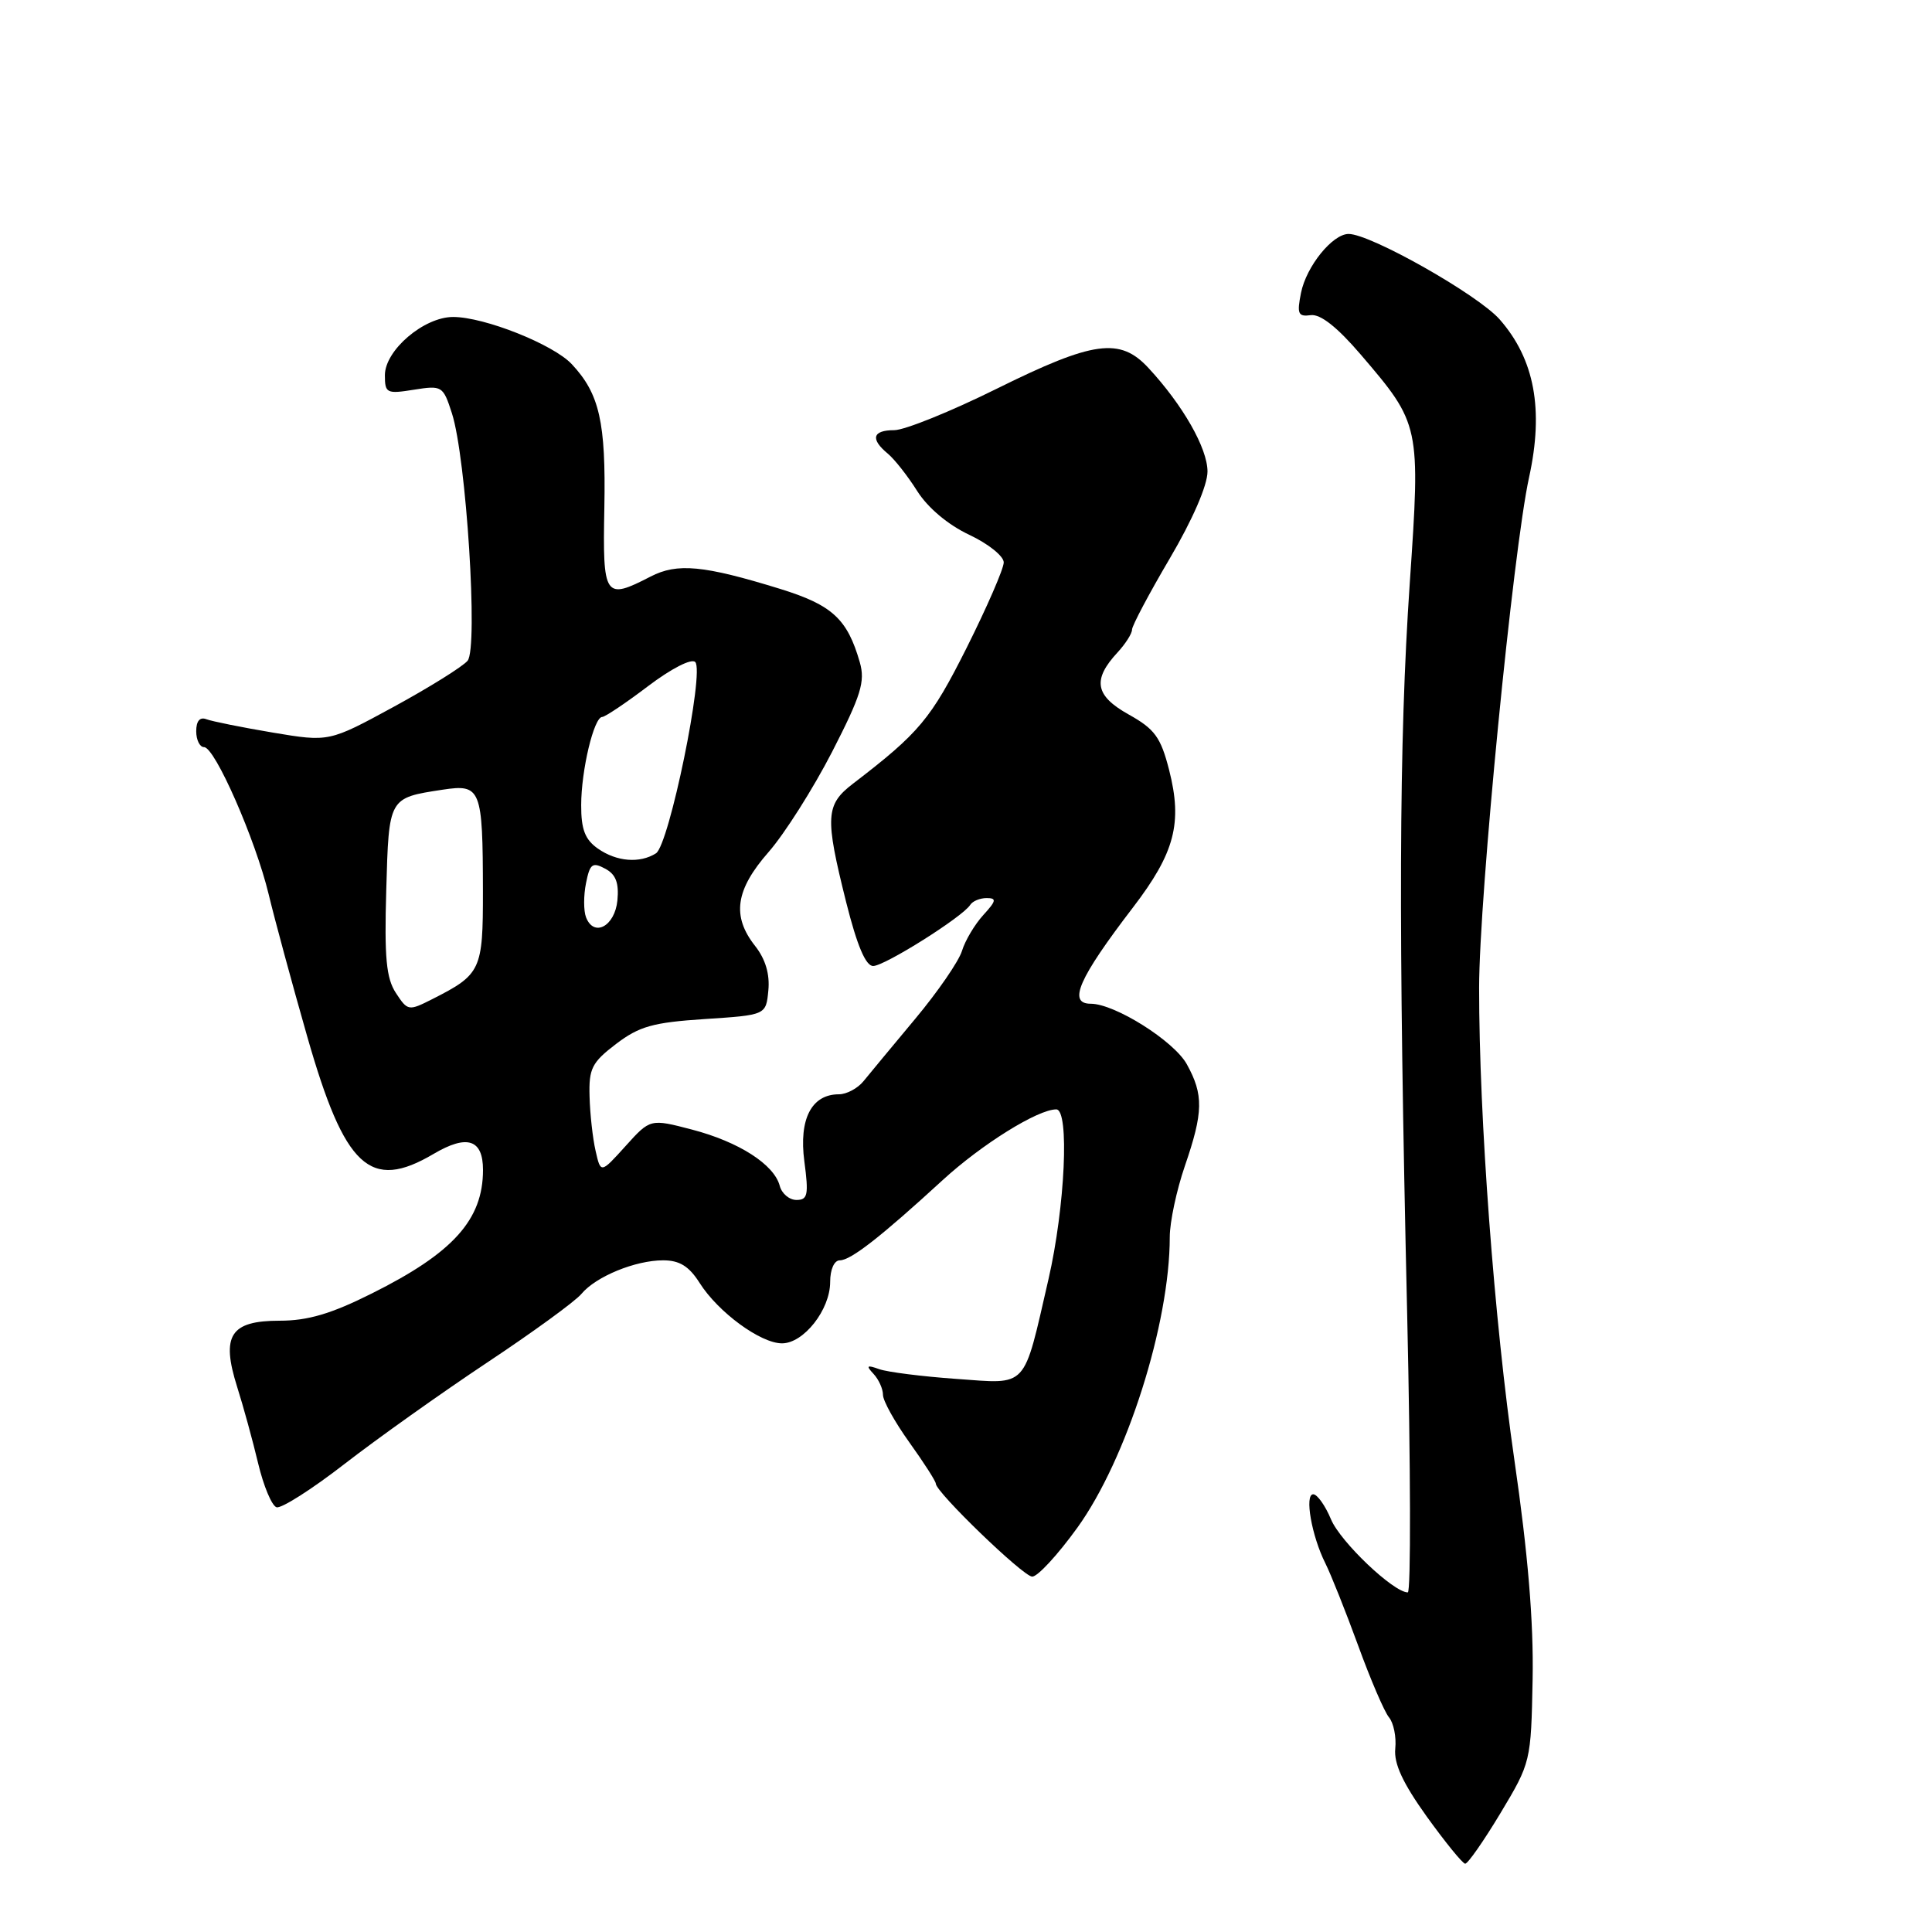 <?xml version="1.0" encoding="UTF-8" standalone="no"?>
<!DOCTYPE svg PUBLIC "-//W3C//DTD SVG 1.1//EN" "http://www.w3.org/Graphics/SVG/1.1/DTD/svg11.dtd" >
<svg xmlns="http://www.w3.org/2000/svg" xmlns:xlink="http://www.w3.org/1999/xlink" version="1.1" viewBox="0 0 256 256">
 <g >
 <path fill="currentColor"
d=" M 198.82 240.25 C 202.84 233.55 202.87 233.42 203.08 222.50 C 203.22 214.92 202.47 205.90 200.67 193.50 C 198.00 175.09 195.98 148.06 195.99 130.87 C 196.00 118.78 200.49 72.93 202.61 63.25 C 204.58 54.26 203.34 47.59 198.71 42.32 C 195.83 39.05 181.61 31.00 178.70 31.00 C 176.56 31.00 173.09 35.30 172.39 38.81 C 171.83 41.59 172.01 41.99 173.68 41.76 C 174.96 41.59 177.19 43.34 180.32 47.00 C 188.20 56.21 188.23 56.35 186.80 77.28 C 185.36 98.34 185.27 122.72 186.46 174.25 C 186.92 194.46 186.96 211.00 186.54 211.00 C 184.65 211.00 177.60 204.30 176.36 201.31 C 175.60 199.49 174.54 198.00 174.01 198.00 C 172.83 198.00 173.80 203.53 175.62 207.15 C 176.35 208.61 178.30 213.50 179.95 218.01 C 181.59 222.53 183.44 226.83 184.05 227.56 C 184.66 228.30 185.04 230.16 184.88 231.70 C 184.68 233.70 185.88 236.27 189.05 240.70 C 191.50 244.10 193.79 246.92 194.14 246.95 C 194.48 246.98 196.59 243.96 198.82 240.25 Z  M 142.76 202.42 C 149.29 193.36 155.00 175.41 155.00 163.91 C 155.00 161.93 155.90 157.70 157.00 154.50 C 159.45 147.37 159.50 145.06 157.25 141.00 C 155.54 137.93 147.72 133.00 144.53 133.00 C 141.45 133.00 142.92 129.65 150.12 120.25 C 155.67 113.00 156.71 109.05 154.91 102.01 C 153.80 97.68 153.01 96.60 149.55 94.67 C 145.09 92.18 144.72 90.07 148.09 86.44 C 149.14 85.30 150.00 83.95 150.00 83.43 C 150.00 82.92 152.25 78.67 155.00 74.00 C 158.02 68.87 160.00 64.31 160.00 62.48 C 160.00 59.40 156.74 53.68 152.17 48.75 C 148.40 44.68 144.90 45.16 132.09 51.50 C 125.98 54.53 119.86 57.00 118.49 57.00 C 115.61 57.00 115.29 58.17 117.64 60.11 C 118.54 60.86 120.30 63.10 121.55 65.09 C 122.95 67.29 125.62 69.54 128.42 70.86 C 130.94 72.04 133.00 73.69 133.00 74.52 C 133.00 75.36 130.78 80.45 128.08 85.85 C 123.34 95.28 121.82 97.10 113.04 103.83 C 109.38 106.63 109.29 108.22 112.12 119.54 C 113.57 125.31 114.71 128.00 115.70 128.00 C 117.22 128.00 127.59 121.47 128.56 119.90 C 128.87 119.41 129.84 119.00 130.73 119.00 C 132.09 119.00 132.02 119.36 130.29 121.25 C 129.16 122.49 127.89 124.62 127.47 125.99 C 127.05 127.37 124.26 131.42 121.28 134.99 C 118.29 138.57 115.21 142.29 114.43 143.25 C 113.66 144.21 112.18 145.00 111.16 145.00 C 107.53 145.00 105.84 148.28 106.58 153.88 C 107.17 158.32 107.03 159.00 105.54 159.00 C 104.59 159.00 103.59 158.16 103.32 157.13 C 102.58 154.30 97.90 151.30 91.71 149.68 C 86.16 148.23 86.16 148.23 82.88 151.87 C 79.60 155.50 79.60 155.50 78.92 152.50 C 78.54 150.85 78.18 147.61 78.12 145.30 C 78.01 141.59 78.42 140.78 81.63 138.33 C 84.71 135.99 86.52 135.48 93.38 135.03 C 101.50 134.50 101.50 134.50 101.81 131.24 C 102.02 129.09 101.43 127.09 100.06 125.35 C 96.94 121.39 97.44 117.92 101.85 112.89 C 103.96 110.48 107.74 104.51 110.25 99.64 C 114.10 92.13 114.66 90.32 113.93 87.76 C 112.28 82.01 110.28 80.17 103.37 78.03 C 93.22 74.90 89.74 74.57 86.20 76.40 C 80.10 79.55 79.85 79.18 80.08 67.25 C 80.29 55.94 79.44 52.18 75.77 48.26 C 73.31 45.63 64.18 42.00 60.04 42.00 C 56.17 42.00 51.00 46.41 51.00 49.72 C 51.00 52.10 51.23 52.22 54.84 51.64 C 58.57 51.05 58.71 51.13 59.88 54.76 C 61.78 60.63 63.38 85.84 61.96 87.55 C 61.32 88.32 56.93 91.06 52.20 93.64 C 43.60 98.32 43.60 98.32 36.14 97.07 C 32.04 96.38 28.08 95.58 27.34 95.30 C 26.48 94.97 26.00 95.54 26.00 96.89 C 26.00 98.05 26.47 99.00 27.04 99.00 C 28.48 99.00 33.85 111.24 35.60 118.50 C 36.39 121.80 38.68 130.25 40.69 137.28 C 45.68 154.75 49.03 157.87 57.45 152.90 C 61.89 150.28 64.00 150.96 64.00 155.02 C 64.00 161.62 60.04 166.02 49.27 171.39 C 43.88 174.09 40.79 175.00 37.06 175.00 C 30.52 175.00 29.27 176.95 31.42 183.76 C 32.25 186.37 33.50 190.94 34.21 193.92 C 34.92 196.90 36.01 199.51 36.64 199.72 C 37.26 199.92 41.31 197.35 45.64 193.99 C 49.96 190.64 58.47 184.59 64.54 180.55 C 70.61 176.52 76.24 172.42 77.04 171.45 C 78.95 169.15 84.18 167.00 87.87 167.00 C 90.04 167.00 91.30 167.78 92.70 169.99 C 95.16 173.88 100.78 178.00 103.62 178.00 C 106.50 178.00 110.00 173.54 110.00 169.87 C 110.00 168.20 110.54 167.00 111.28 167.00 C 112.73 167.00 116.70 163.90 124.91 156.37 C 130.09 151.62 137.51 147.00 139.96 147.00 C 141.73 147.00 141.13 159.93 138.93 169.50 C 135.54 184.22 136.30 183.39 126.71 182.71 C 122.19 182.39 117.60 181.81 116.50 181.42 C 114.86 180.83 114.72 180.95 115.75 182.05 C 116.44 182.79 117.00 184.04 117.00 184.83 C 117.00 185.62 118.58 188.45 120.50 191.13 C 122.42 193.81 124.00 196.27 124.00 196.59 C 124.00 197.71 135.51 208.83 136.76 208.91 C 137.45 208.96 140.15 206.04 142.76 202.42 Z  M 52.46 131.58 C 51.18 129.62 50.92 126.92 51.18 117.97 C 51.53 105.63 51.47 105.74 58.64 104.64 C 63.73 103.87 63.97 104.46 63.99 118.10 C 64.00 128.56 63.74 129.12 57.28 132.39 C 54.14 133.98 54.02 133.96 52.46 131.58 Z  M 77.65 121.54 C 77.32 120.68 77.32 118.65 77.65 117.02 C 78.16 114.45 78.50 114.20 80.18 115.10 C 81.60 115.85 82.03 116.98 81.81 119.31 C 81.47 122.74 78.69 124.24 77.65 121.54 Z  M 79.22 112.44 C 77.52 111.25 77.00 109.90 77.01 106.69 C 77.01 102.06 78.70 95.00 79.80 95.00 C 80.18 94.99 82.92 93.16 85.87 90.92 C 88.96 88.58 91.62 87.22 92.12 87.72 C 93.38 88.98 88.66 111.97 86.92 113.07 C 84.77 114.43 81.70 114.18 79.22 112.44 Z "/>
</g>
</svg>
